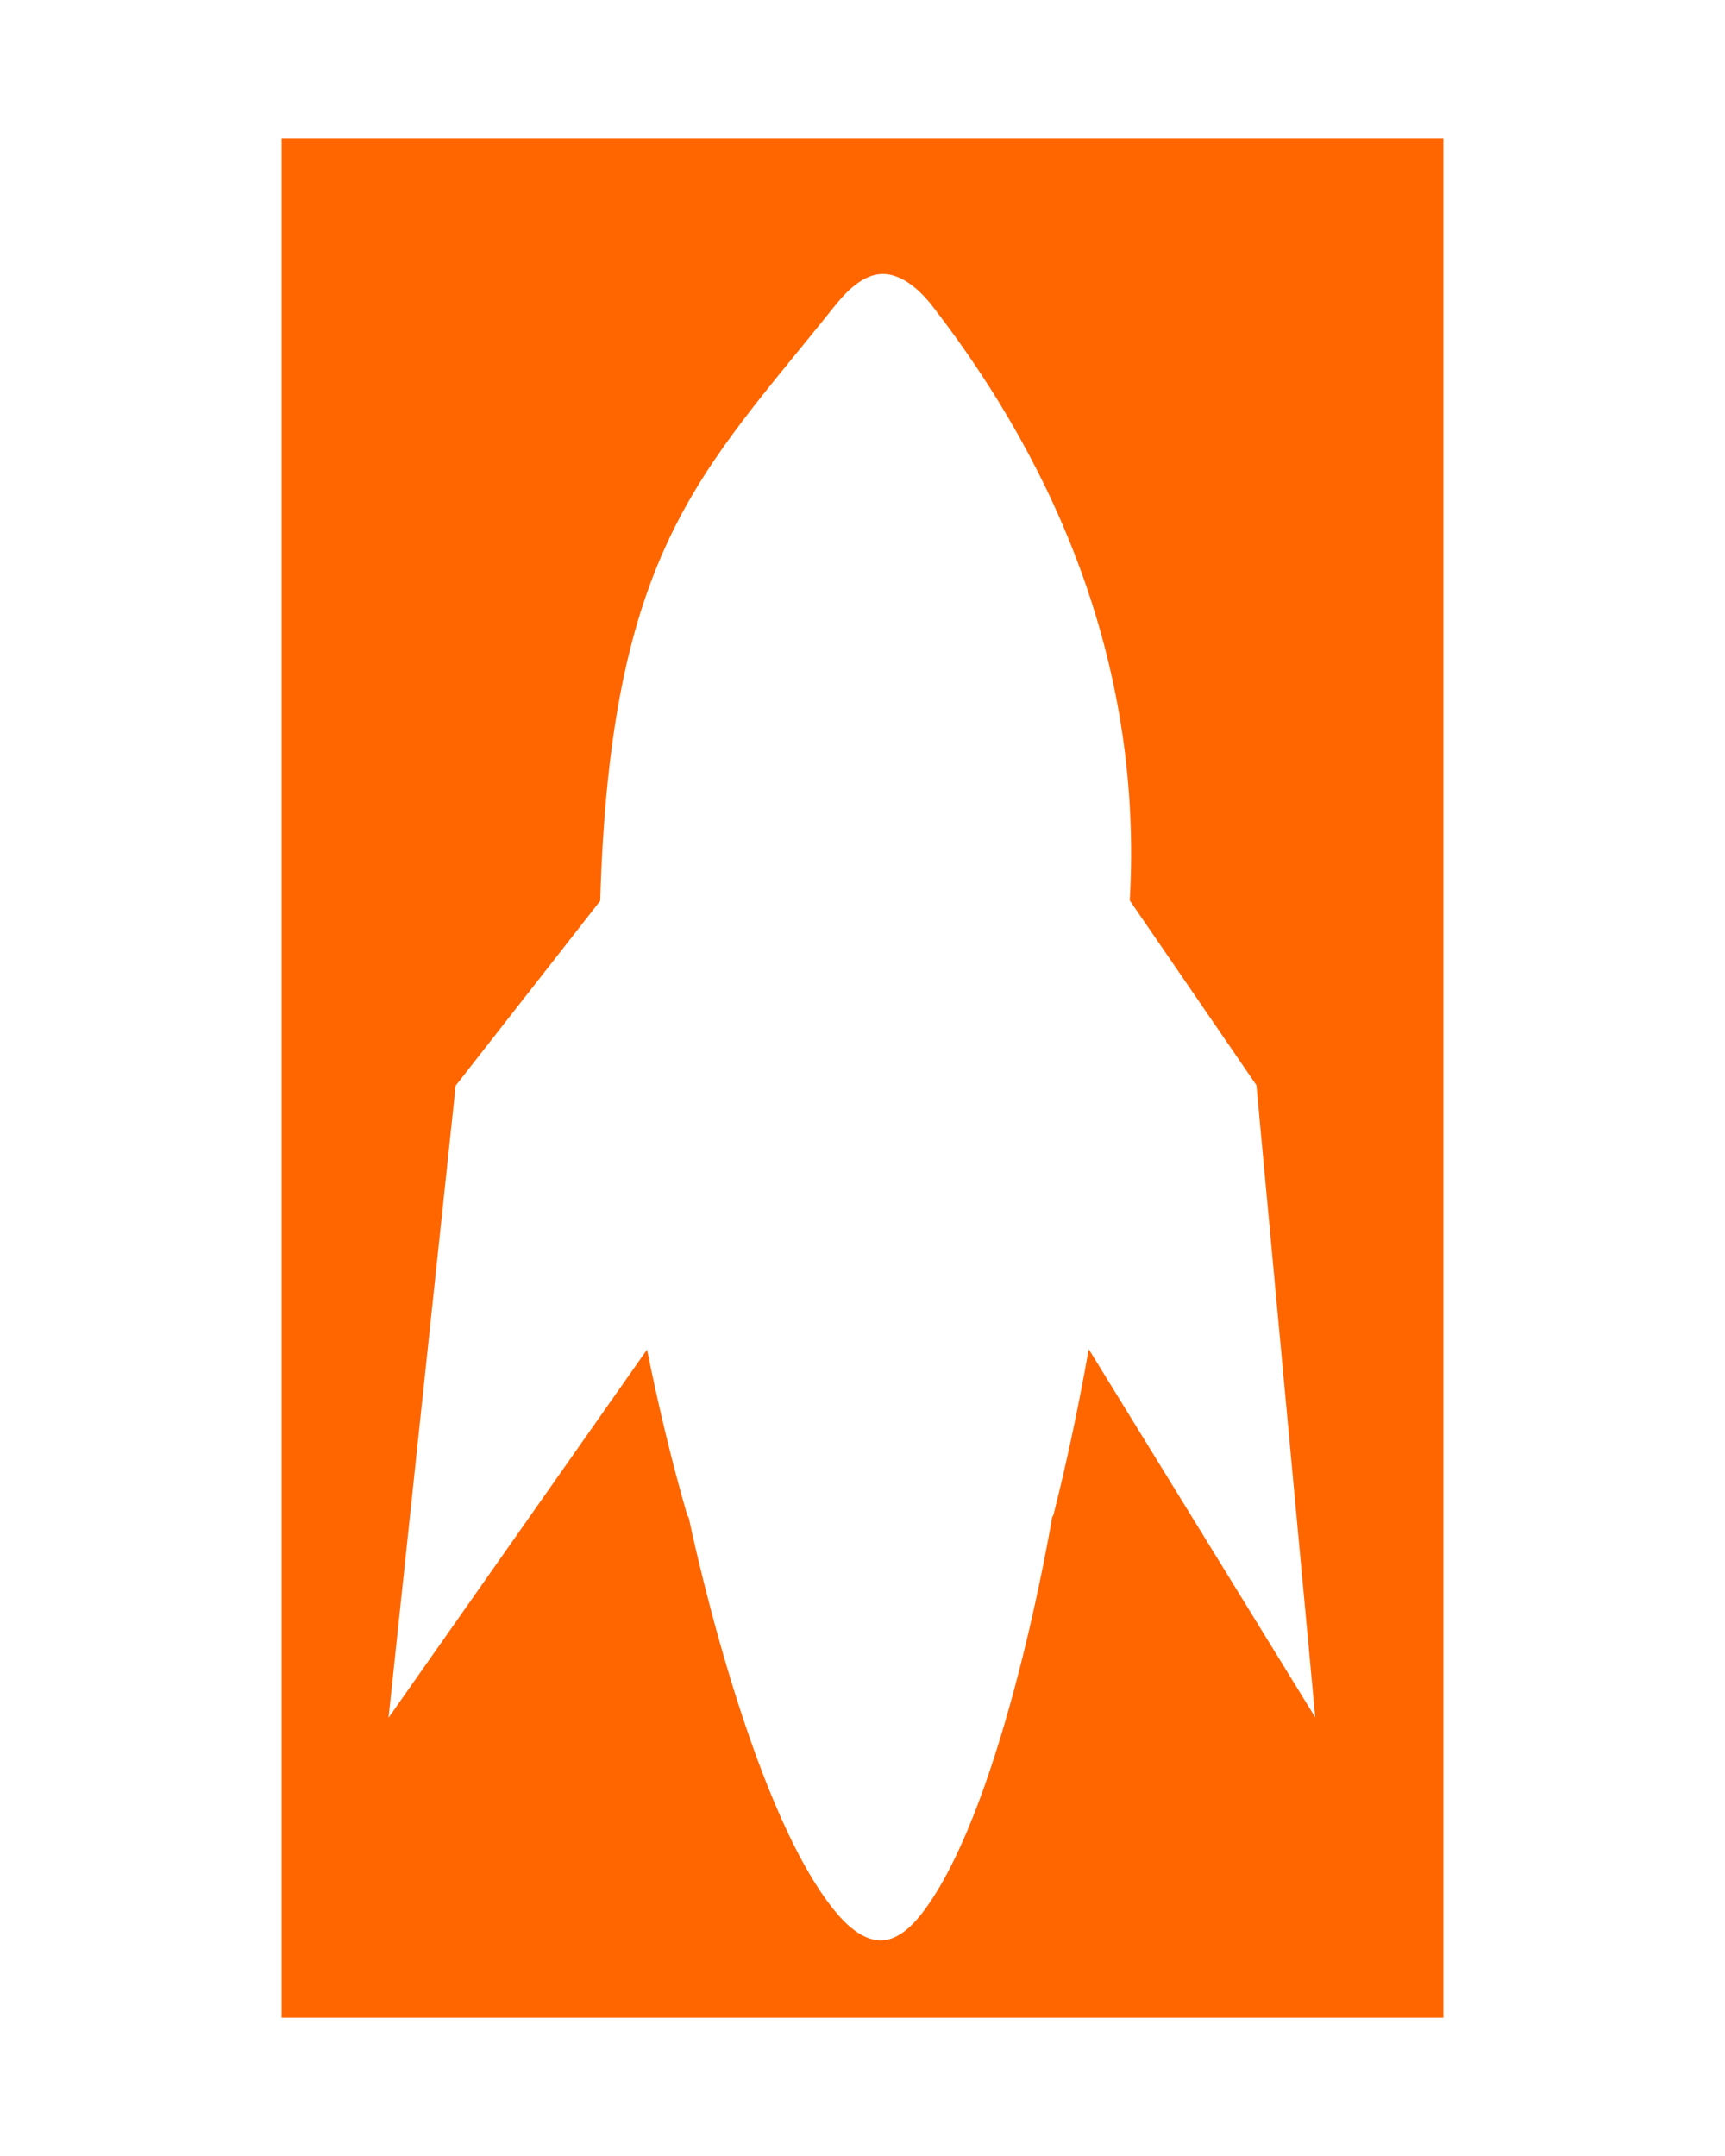 <?xml version="1.0" encoding="UTF-8" standalone="no"?>
<svg
   version="1.1"
   x="0px"
   y="0px"
   viewBox="0 0 100 125"
   style="enable-background:new 0 0 100 100;"
   xml:space="preserve"
   id="svg2"
   sodipodi:docname="noun-spaceship-1311587.svg"
   inkscape:version="1.3.2 (091e20e, 2023-11-25, custom)"
   xmlns:inkscape="http://www.inkscape.org/namespaces/inkscape"
   xmlns:sodipodi="http://sodipodi.sourceforge.net/DTD/sodipodi-0.dtd"
   xmlns="http://www.w3.org/2000/svg"
   xmlns:svg="http://www.w3.org/2000/svg"><defs
     id="defs2"><inkscape:path-effect
       effect="mirror_symmetry"
       start_point="50.217,0"
       end_point="50.217,125"
       center_point="50.217,62.5"
       id="path-effect7"
       is_visible="true"
       lpeversion="1.2"
       lpesatellites="#path8"
       mode="vertical"
       discard_orig_path="false"
       fuse_paths="false"
       oposite_fuse="false"
       split_items="true"
       split_open="false"
       link_styles="false" /></defs><sodipodi:namedview
     id="namedview2"
     pagecolor="#ffffff"
     bordercolor="#000000"
     borderopacity="0.25"
     inkscape:showpageshadow="2"
     inkscape:pageopacity="0.0"
     inkscape:pagecheckerboard="0"
     inkscape:deskcolor="#d1d1d1"
     showguides="true"
     showgrid="false"
     inkscape:zoom="3.252"
     inkscape:cx="-12.915129"
     inkscape:cy="89.944649"
     inkscape:window-width="1920"
     inkscape:window-height="1009"
     inkscape:window-x="1072"
     inkscape:window-y="-8"
     inkscape:window-maximized="1"
     inkscape:current-layer="g1"><sodipodi:guide
       position="50.228,126.74"
       orientation="1,0"
       id="guide5"
       inkscape:locked="false" /><sodipodi:guide
       position="3.914,65.64"
       orientation="0,-1"
       id="guide6"
       inkscape:locked="false" /><inkscape:grid
       id="grid12"
       units="px"
       originx="0"
       originy="0"
       spacingx="1"
       spacingy="1"
       empcolor="#0099e5"
       empopacity="0.302"
       color="#0099e5"
       opacity="0.149"
       empspacing="5"
       dotted="false"
       gridanglex="30"
       gridanglez="30"
       visible="false" /></sodipodi:namedview><g
     id="g1"><path
       d="m 57.666,12.229 -0.1,-0.173 C 55.633,9.707 53.634,9.245 52.281,9.102 50.892,9.096 48.81,9.49 46.749,11.719 41.86,16.851 32.898,26.529 32.262,48.027 L 23.307,59.317 19.148,97.953 35.162,75.451 c 0.697,3.408 1.531,6.852 2.489,10.11 l 0.05,0.087 0.05,0.087 8.963,23.924 c 0.427,1.139 1.46,1.928 2.712,1.898 0.583,0.01 1.066,-0.154 1.586,-0.454 0.52,-0.3 0.939,-0.773 1.259,-1.42 l 10.427,-23.34 0.037,-0.137 c 0,0 0.087,-0.05 0.037,-0.137 1.152,-3.205 2.117,-6.534 3.032,-9.949 L 80.852,98.461 78.36,60.672 69.911,49.038 C 70.487,28.036 62.119,17.741 57.666,12.229 Z M 49.712,100.652 44.867,87.861 55.325,88.174 Z M 60.316,36.218 c -0.039,2.332 -1.071,4.544 -2.763,6.214 -0.506,0.523 -1.112,0.873 -1.719,1.223 -1.386,0.8 -2.971,1.254 -4.634,1.174 -2.332,-0.039 -4.544,-1.071 -6.214,-2.763 -1.583,-1.742 -2.523,-3.97 -2.397,-6.352 0.039,-2.332 1.488,-5.717 3.06,-8.161 1.639,-2.548 4.038,-6.557 6.42,-6.431 2.332,0.039 4.9,4.352 6.377,7.196 1.247,2.402 1.91,5.567 1.87,7.899 z"
       id="path1"
       sodipodi:nodetypes="cccccccccccscscccccccccccccscscccacas"
       style="display:none" /><path
       id="rect7"
       style="font-variation-settings:normal;display:none;opacity:1;vector-effect:none;fill:#ff6600;fill-opacity:1;stroke:none;stroke-width:1;stroke-linecap:butt;stroke-linejoin:miter;stroke-miterlimit:4;stroke-dasharray:none;stroke-dashoffset:0;stroke-opacity:1;-inkscape-stroke:none"
       d="m 64.188,82.303 -2.164,7.301 -2.381,7.207 6.436,-1.436 6.475,-1.17 -4.271,-5.863 z" /><path
       id="path12"
       style="font-variation-settings:normal;display:none;opacity:1;vector-effect:none;fill:#ff6600;fill-opacity:1;stroke:none;stroke-width:1;stroke-linecap:butt;stroke-linejoin:miter;stroke-miterlimit:4;stroke-dasharray:none;stroke-dashoffset:0;stroke-opacity:1;-inkscape-stroke:none"
       d="m 64.188,82.303 4.094,6.039 4.271,5.863 -6.475,1.17 -6.436,1.436 2.381,-7.207 z" /><path
       id="path11"
       style="font-variation-settings:normal;display:none;opacity:1;vector-effect:none;fill:#ff6600;fill-opacity:1;stroke:none;stroke-width:1;stroke-linecap:butt;stroke-linejoin:miter;stroke-miterlimit:4;stroke-dasharray:none;stroke-dashoffset:0;stroke-opacity:1;-inkscape-stroke:none"
       d="m 35.812,82.303 -4.094,6.039 -4.271,5.863 6.475,1.17 6.436,1.436 -2.381,-7.207 z" /><path
       id="path10"
       style="font-variation-settings:normal;display:none;opacity:1;vector-effect:none;fill:#ff6600;fill-opacity:1;stroke:none;stroke-width:1;stroke-linecap:butt;stroke-linejoin:miter;stroke-miterlimit:4;stroke-dasharray:none;stroke-dashoffset:0;stroke-opacity:1;-inkscape-stroke:none"
       d="m 35.812,82.303 2.164,7.301 2.381,7.207 L 33.922,95.375 27.447,94.205 31.719,88.342 Z" /><path
       id="path9"
       style="font-variation-settings:normal;display:none;opacity:1;vector-effect:none;fill:#ff6600;fill-opacity:1;stroke:none;stroke-width:1;stroke-linecap:butt;stroke-linejoin:miter;stroke-miterlimit:4;stroke-dasharray:none;stroke-dashoffset:0;stroke-opacity:1;-inkscape-stroke:none"
       d="m 51.148,15.885 c -1.123,0.014 -2.093,1.017 -2.799,1.902 -7.666,9.612 -12.959,14.047 -13.555,34.441 l -8.379,10.713 -3.893,36.65 14.986,-21.346 c 0.653,3.233 1.432,6.501 2.328,9.592 l 0.047,0.082 L 39.932,88 c 0,0 3.369,16.421 8.387,22.697 0.694,0.868 1.687,1.829 2.789,1.801 1.036,-0.027 1.92,-0.98 2.535,-1.826 4.66,-6.409 7.35,-22.695 7.35,-22.695 l 0.041,-0.082 0.041,-0.082 c 0.785,-3.091 1.469,-6.359 2.041,-9.592 L 76.246,99.568 72.836,62.914 65.494,52.205 C 66.255,38.894 61.437,27.296 54.066,17.762 53.356,16.843 52.3,15.87 51.148,15.885 Z" /><path
       id="path8"
       style="font-variation-settings:normal;display:inline;opacity:1;vector-effect:none;fill:#ff6600;fill-opacity:1;stroke:none;stroke-width:1;stroke-linecap:butt;stroke-linejoin:miter;stroke-miterlimit:4;stroke-dasharray:none;stroke-dashoffset:0;stroke-opacity:1;-inkscape-stroke:none"
       d="M 16.328,8.018 V 116.982 h 67.344 V 8.018 Z m 34.82,7.867 c 1.151,-0.014 2.208,0.958 2.918,1.877 7.37,9.534 12.188,21.132 11.428,34.443 l 7.342,10.709 3.41,36.654 -13.131,-21.348 c -0.572,3.233 -1.256,6.501 -2.041,9.592 l -0.041,0.082 -0.041,0.082 c -10e-7,10e-7 -2.689,16.286 -7.35,22.695 -0.615,0.846 -1.499,1.8 -2.535,1.826 -1.102,0.028 -2.095,-0.932 -2.789,-1.801 C 43.301,104.421 39.932,88 39.932,88 l -0.047,-0.08 -0.047,-0.082 c -0.896,-3.091 -1.676,-6.359 -2.328,-9.592 l -14.986,21.346 3.893,-36.65 8.379,-10.713 c 0.595,-20.395 5.888,-24.829 13.555,-34.441 0.706,-0.885 1.676,-1.888 2.799,-1.902 z" /></g></svg>
